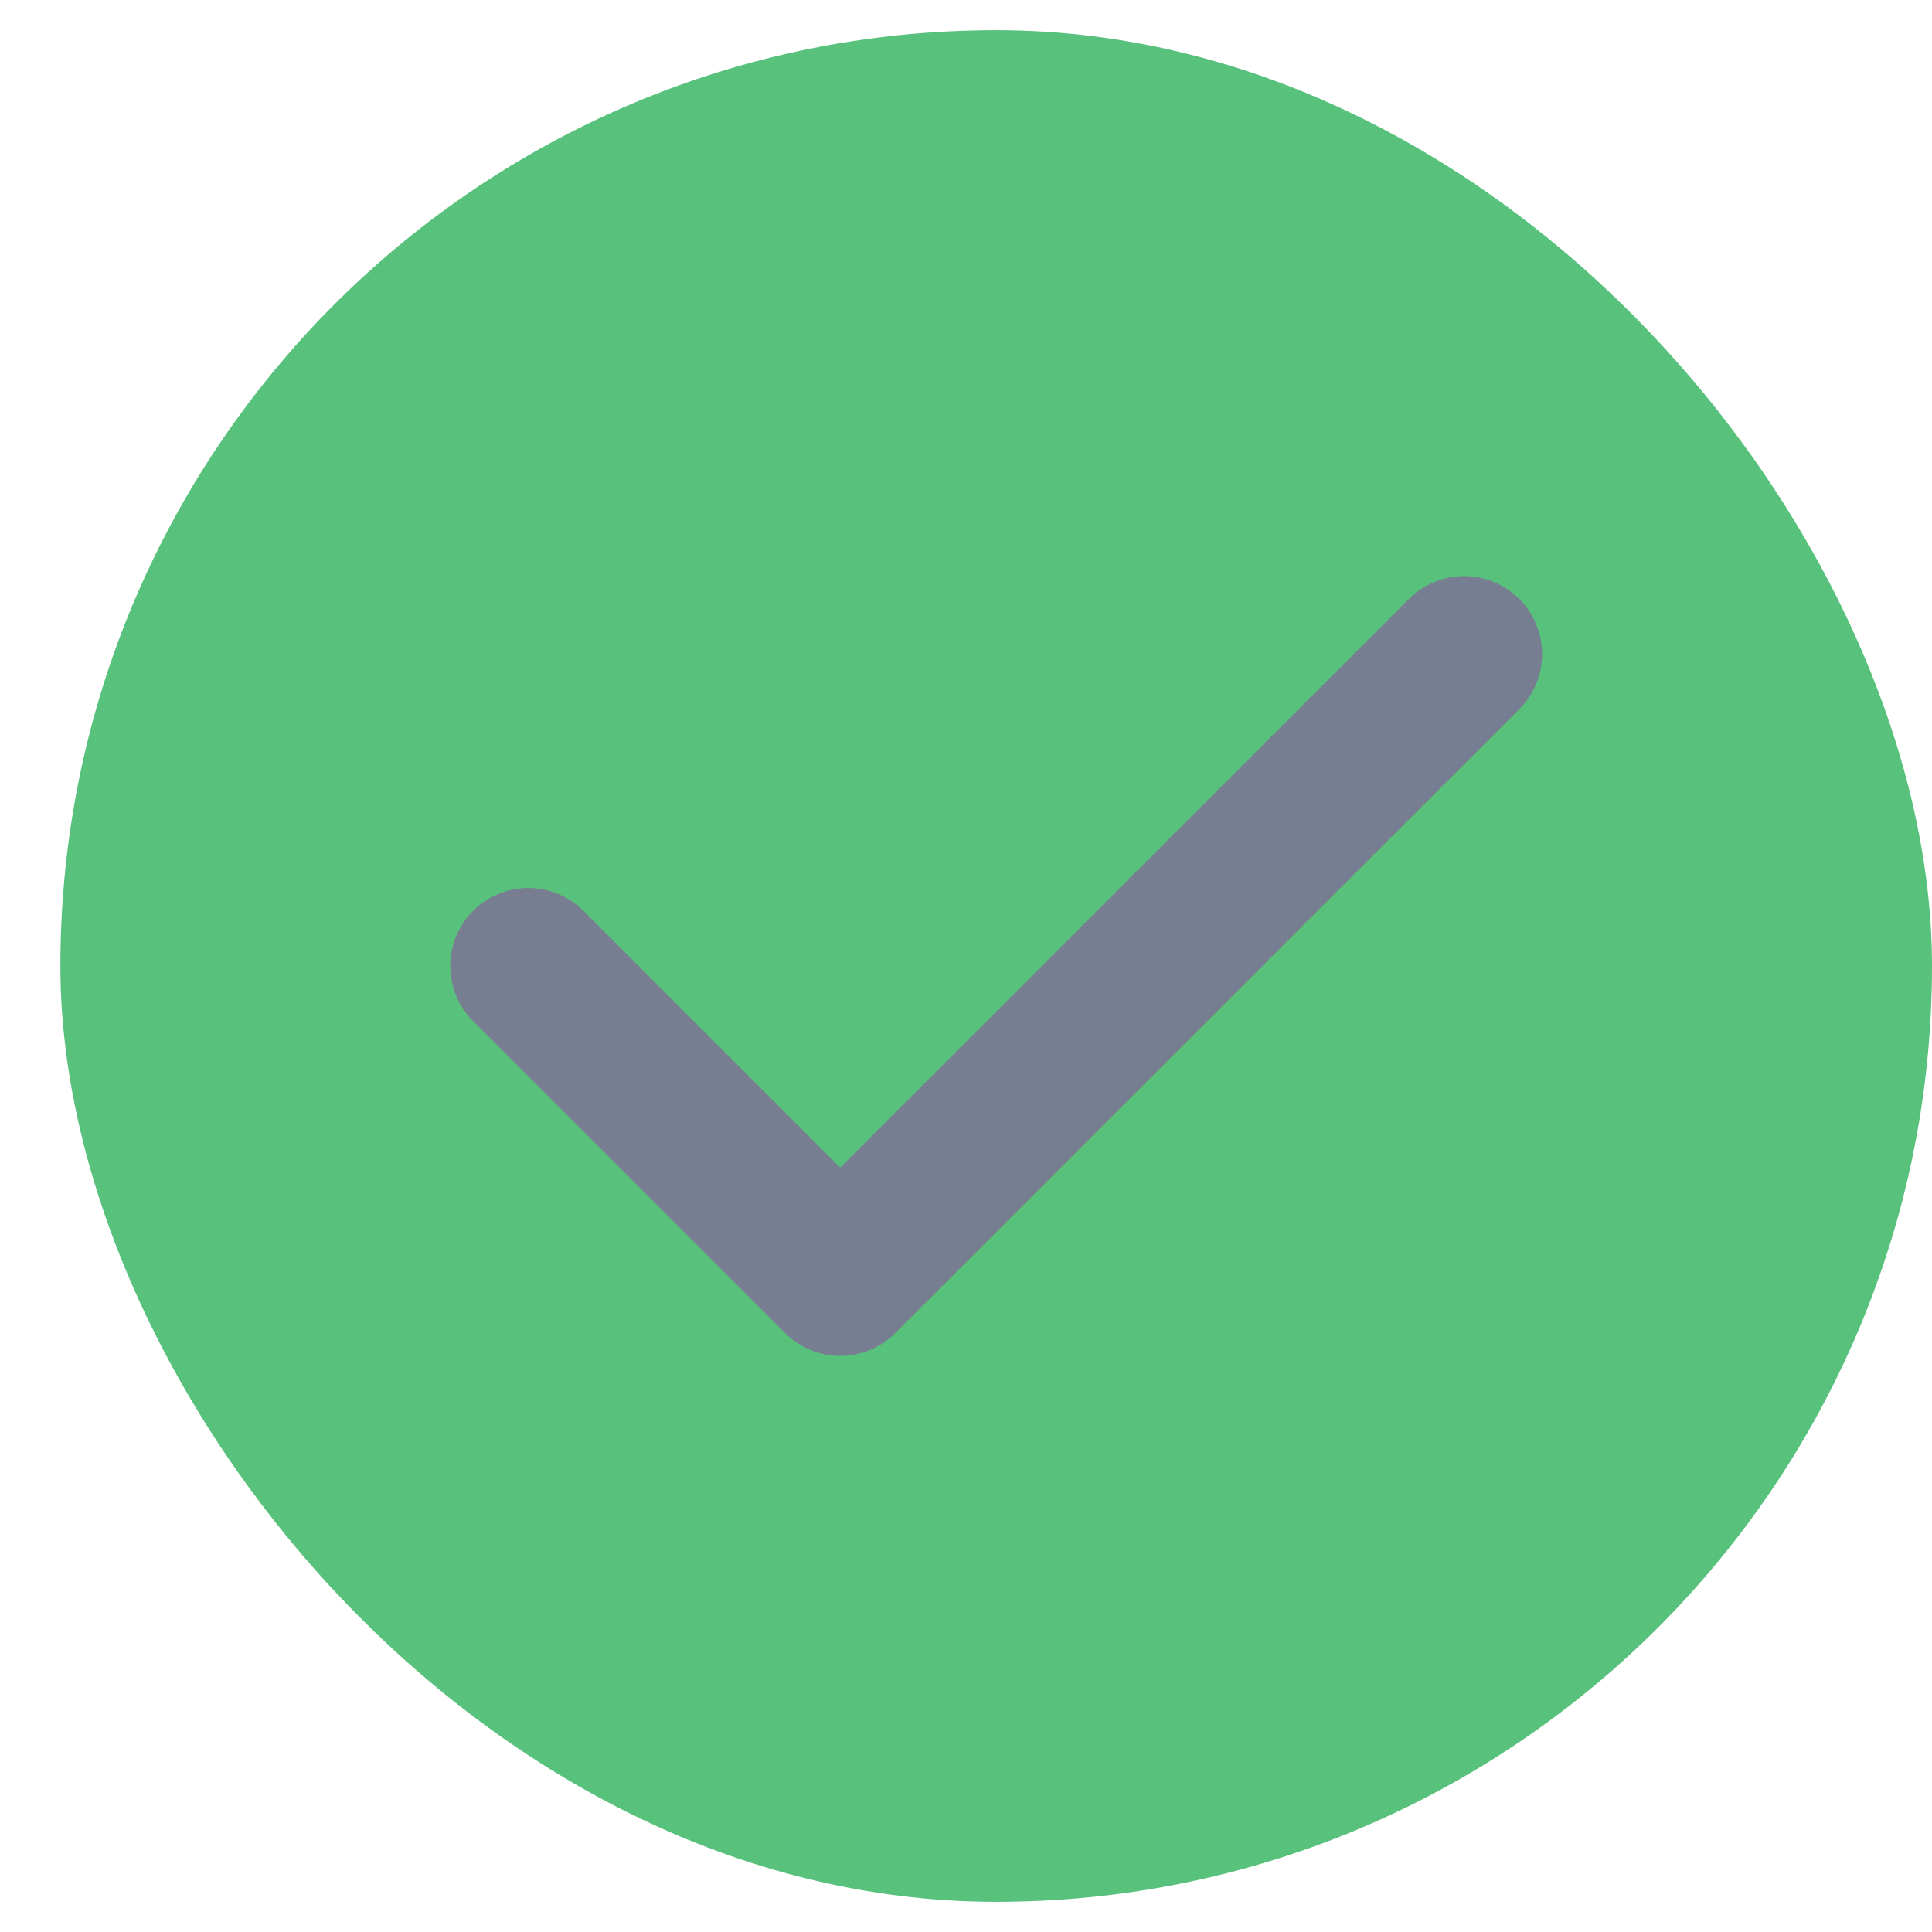 <svg width="16" height="16" viewBox="0 0 16 16" fill="none" xmlns="http://www.w3.org/2000/svg">
<g clip-path="url(#clip0_306_10007)">
<rect x="0.5" y="0.25" width="15.5" height="15.5" rx="7.75" fill="#58C27D"/>
<path d="M4.375 8L6.958 10.583L12.125 5.417" stroke="#777E91" stroke-width="1.292" stroke-miterlimit="10" stroke-linecap="round" stroke-linejoin="round"/>
</g>
<defs>
<clipPath id="clip0_306_10007">
<rect x="0.5" y="0.25" width="15.5" height="15.5" rx="7.75" fill="white"/>
</clipPath>
</defs>
</svg>
